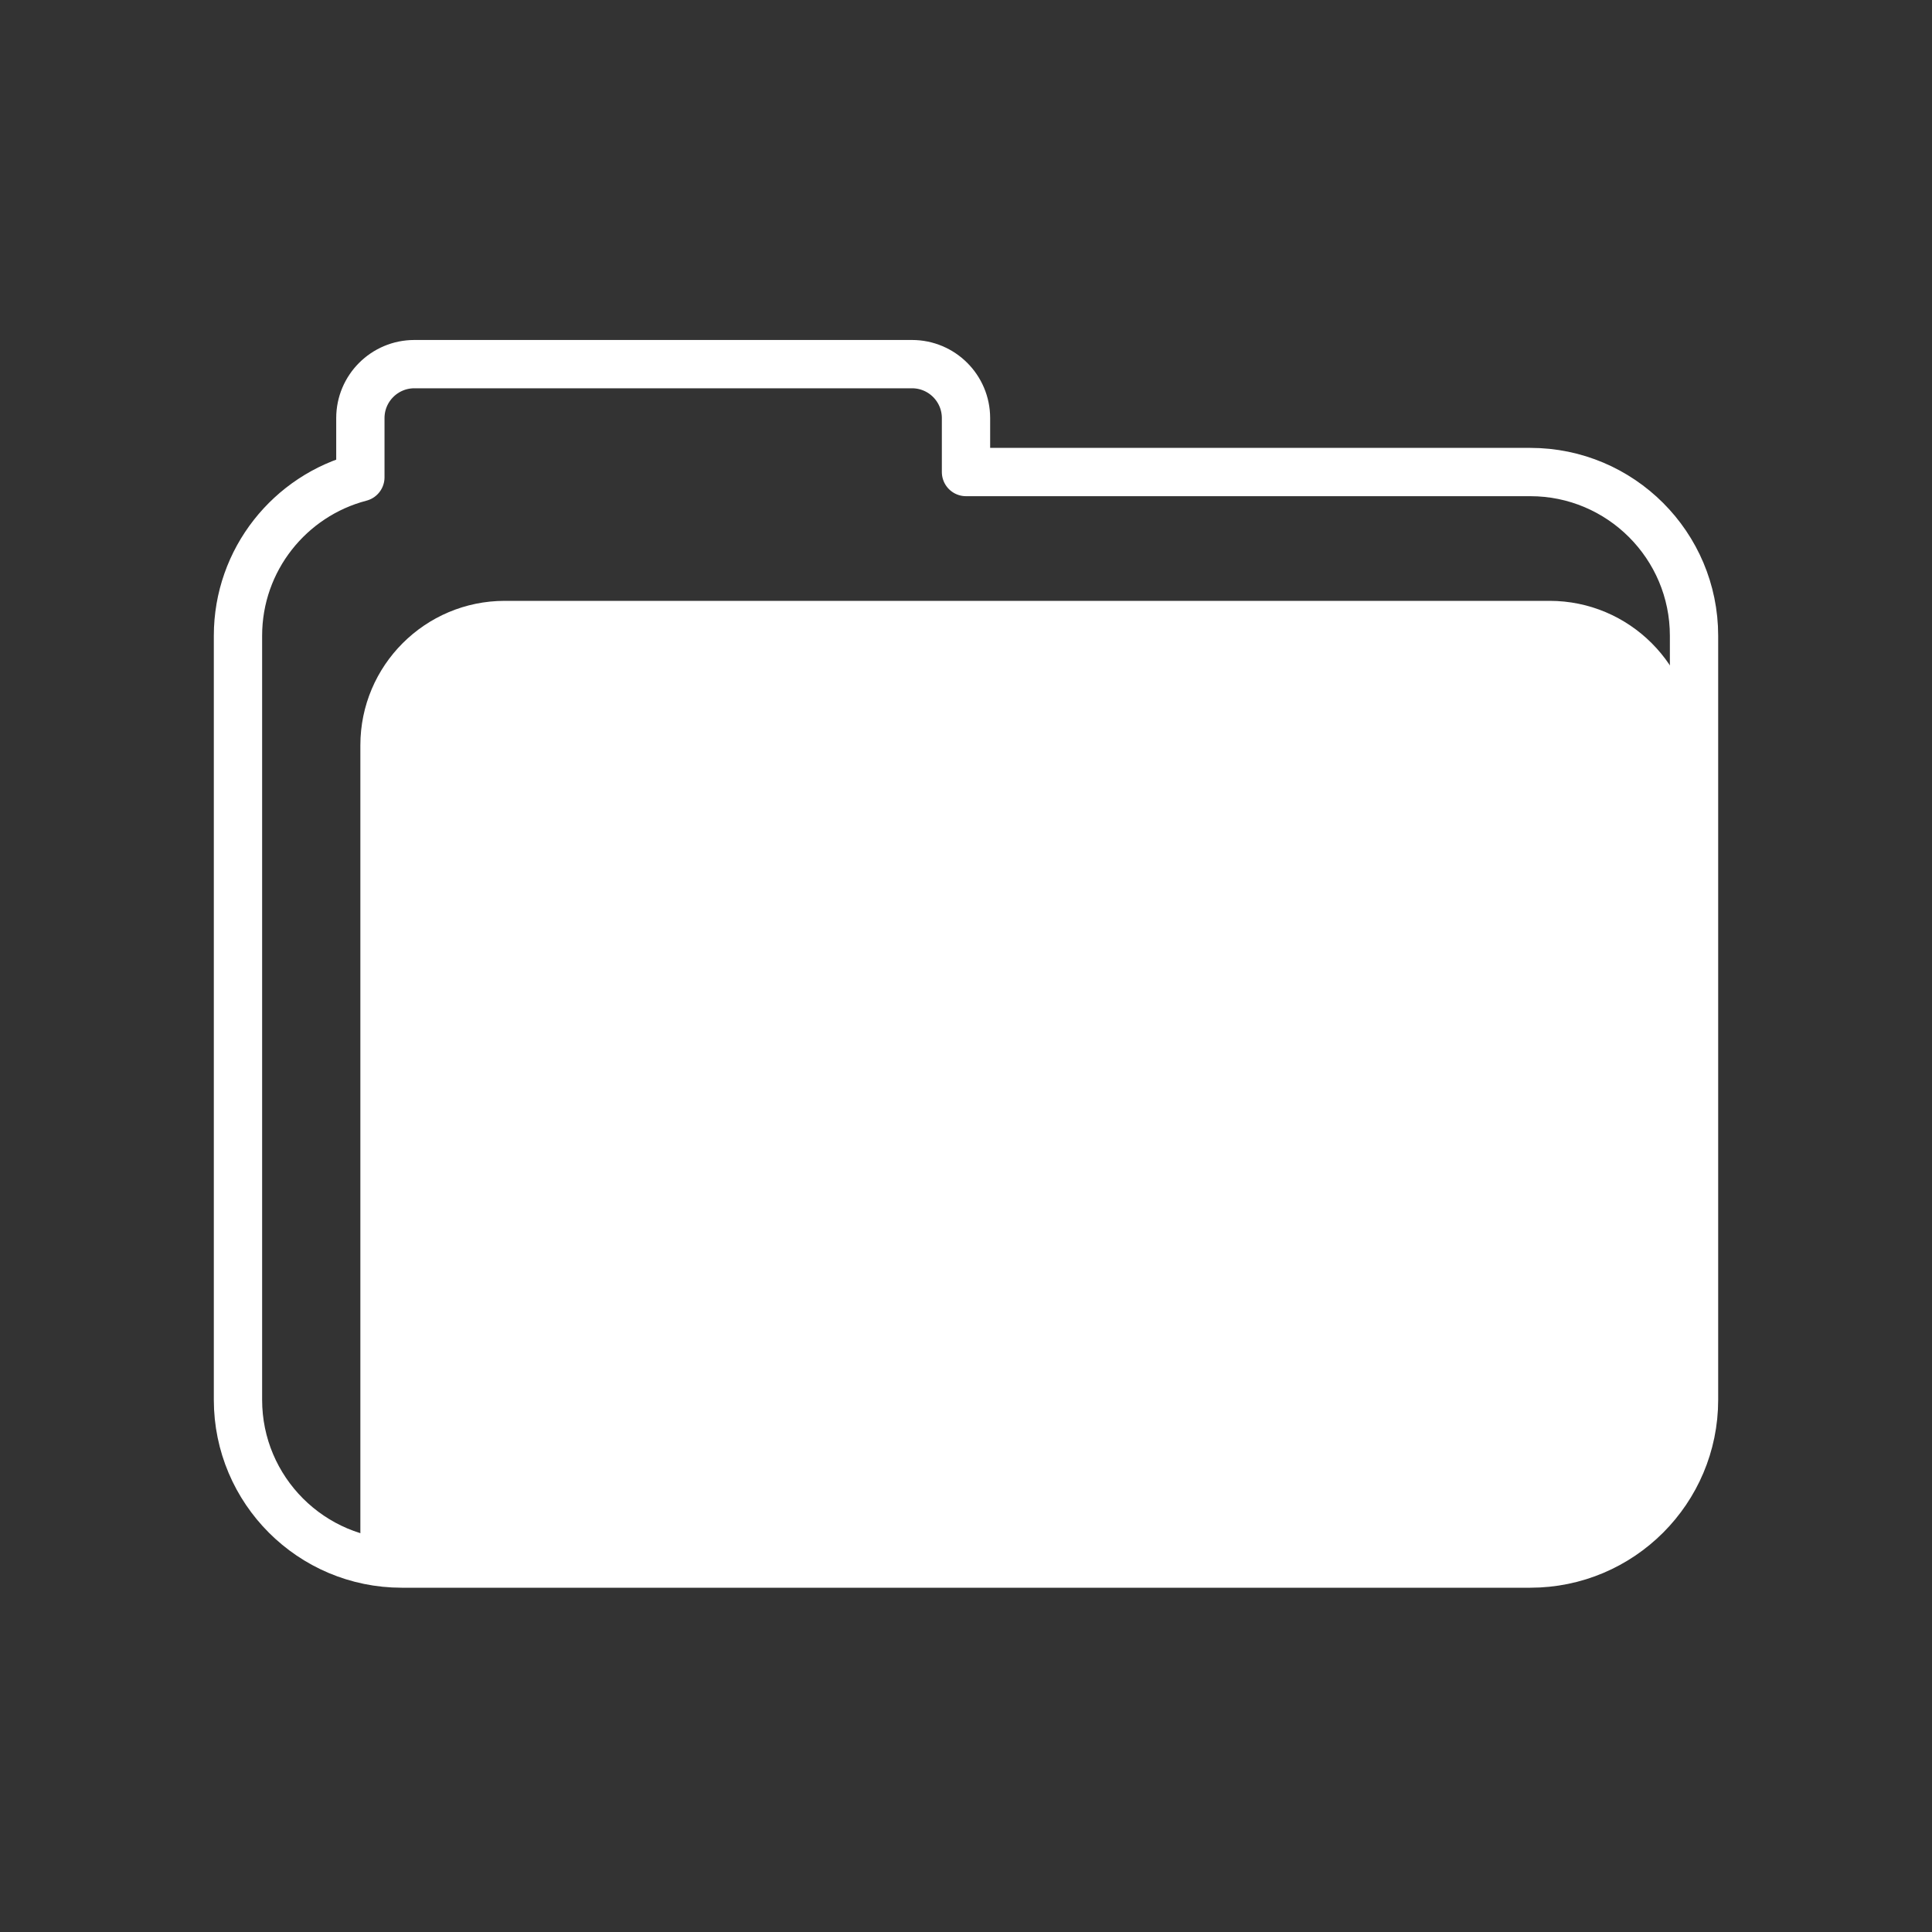 <?xml version="1.0" encoding="UTF-8" standalone="no"?>
<!DOCTYPE svg PUBLIC "-//W3C//DTD SVG 1.1//EN" "http://www.w3.org/Graphics/SVG/1.1/DTD/svg11.dtd">
<svg width="100%" height="100%" viewBox="0 0 40 40" version="1.1" xmlns="http://www.w3.org/2000/svg" xmlns:xlink="http://www.w3.org/1999/xlink" xml:space="preserve" xmlns:serif="http://www.serif.com/" style="fill-rule:evenodd;clip-rule:evenodd;stroke-linecap:round;stroke-linejoin:round;stroke-miterlimit:1.5;">
    <rect x="0" y="0" width="40" height="40" fill="#333333" stroke="none"/>
    <g id="OpenIcon">
        <g transform="matrix(1,0,0,1,-171.144,-224.223)">
            <path d="M178.605,234.105C177.148,234.485 176.071,235.81 176.071,237.386L176.071,253.205C176.071,255.076 177.59,256.595 179.461,256.595L202.827,256.595C204.698,256.595 206.217,255.076 206.217,253.205L206.217,237.386C206.217,235.515 204.698,233.996 202.827,233.996L191.144,233.996L191.144,232.879C191.144,232.262 190.643,231.762 190.027,231.762L179.722,231.762C179.106,231.762 178.605,232.262 178.605,232.879L178.605,234.105Z" style="fill:none;stroke:white;stroke-width:1px;"/>
        </g>
        <g transform="matrix(1,0,0,1,-171.144,-225.295)">
            <path d="M178.605,240.725L178.605,257.668L203.227,257.668C204.877,257.668 206.217,256.328 206.217,254.678L206.217,240.725C206.217,239.075 204.877,237.735 203.227,237.735L181.595,237.735C179.945,237.735 178.605,239.075 178.605,240.725Z" style="fill:white;"/>
        </g>
    </g>
</svg>
